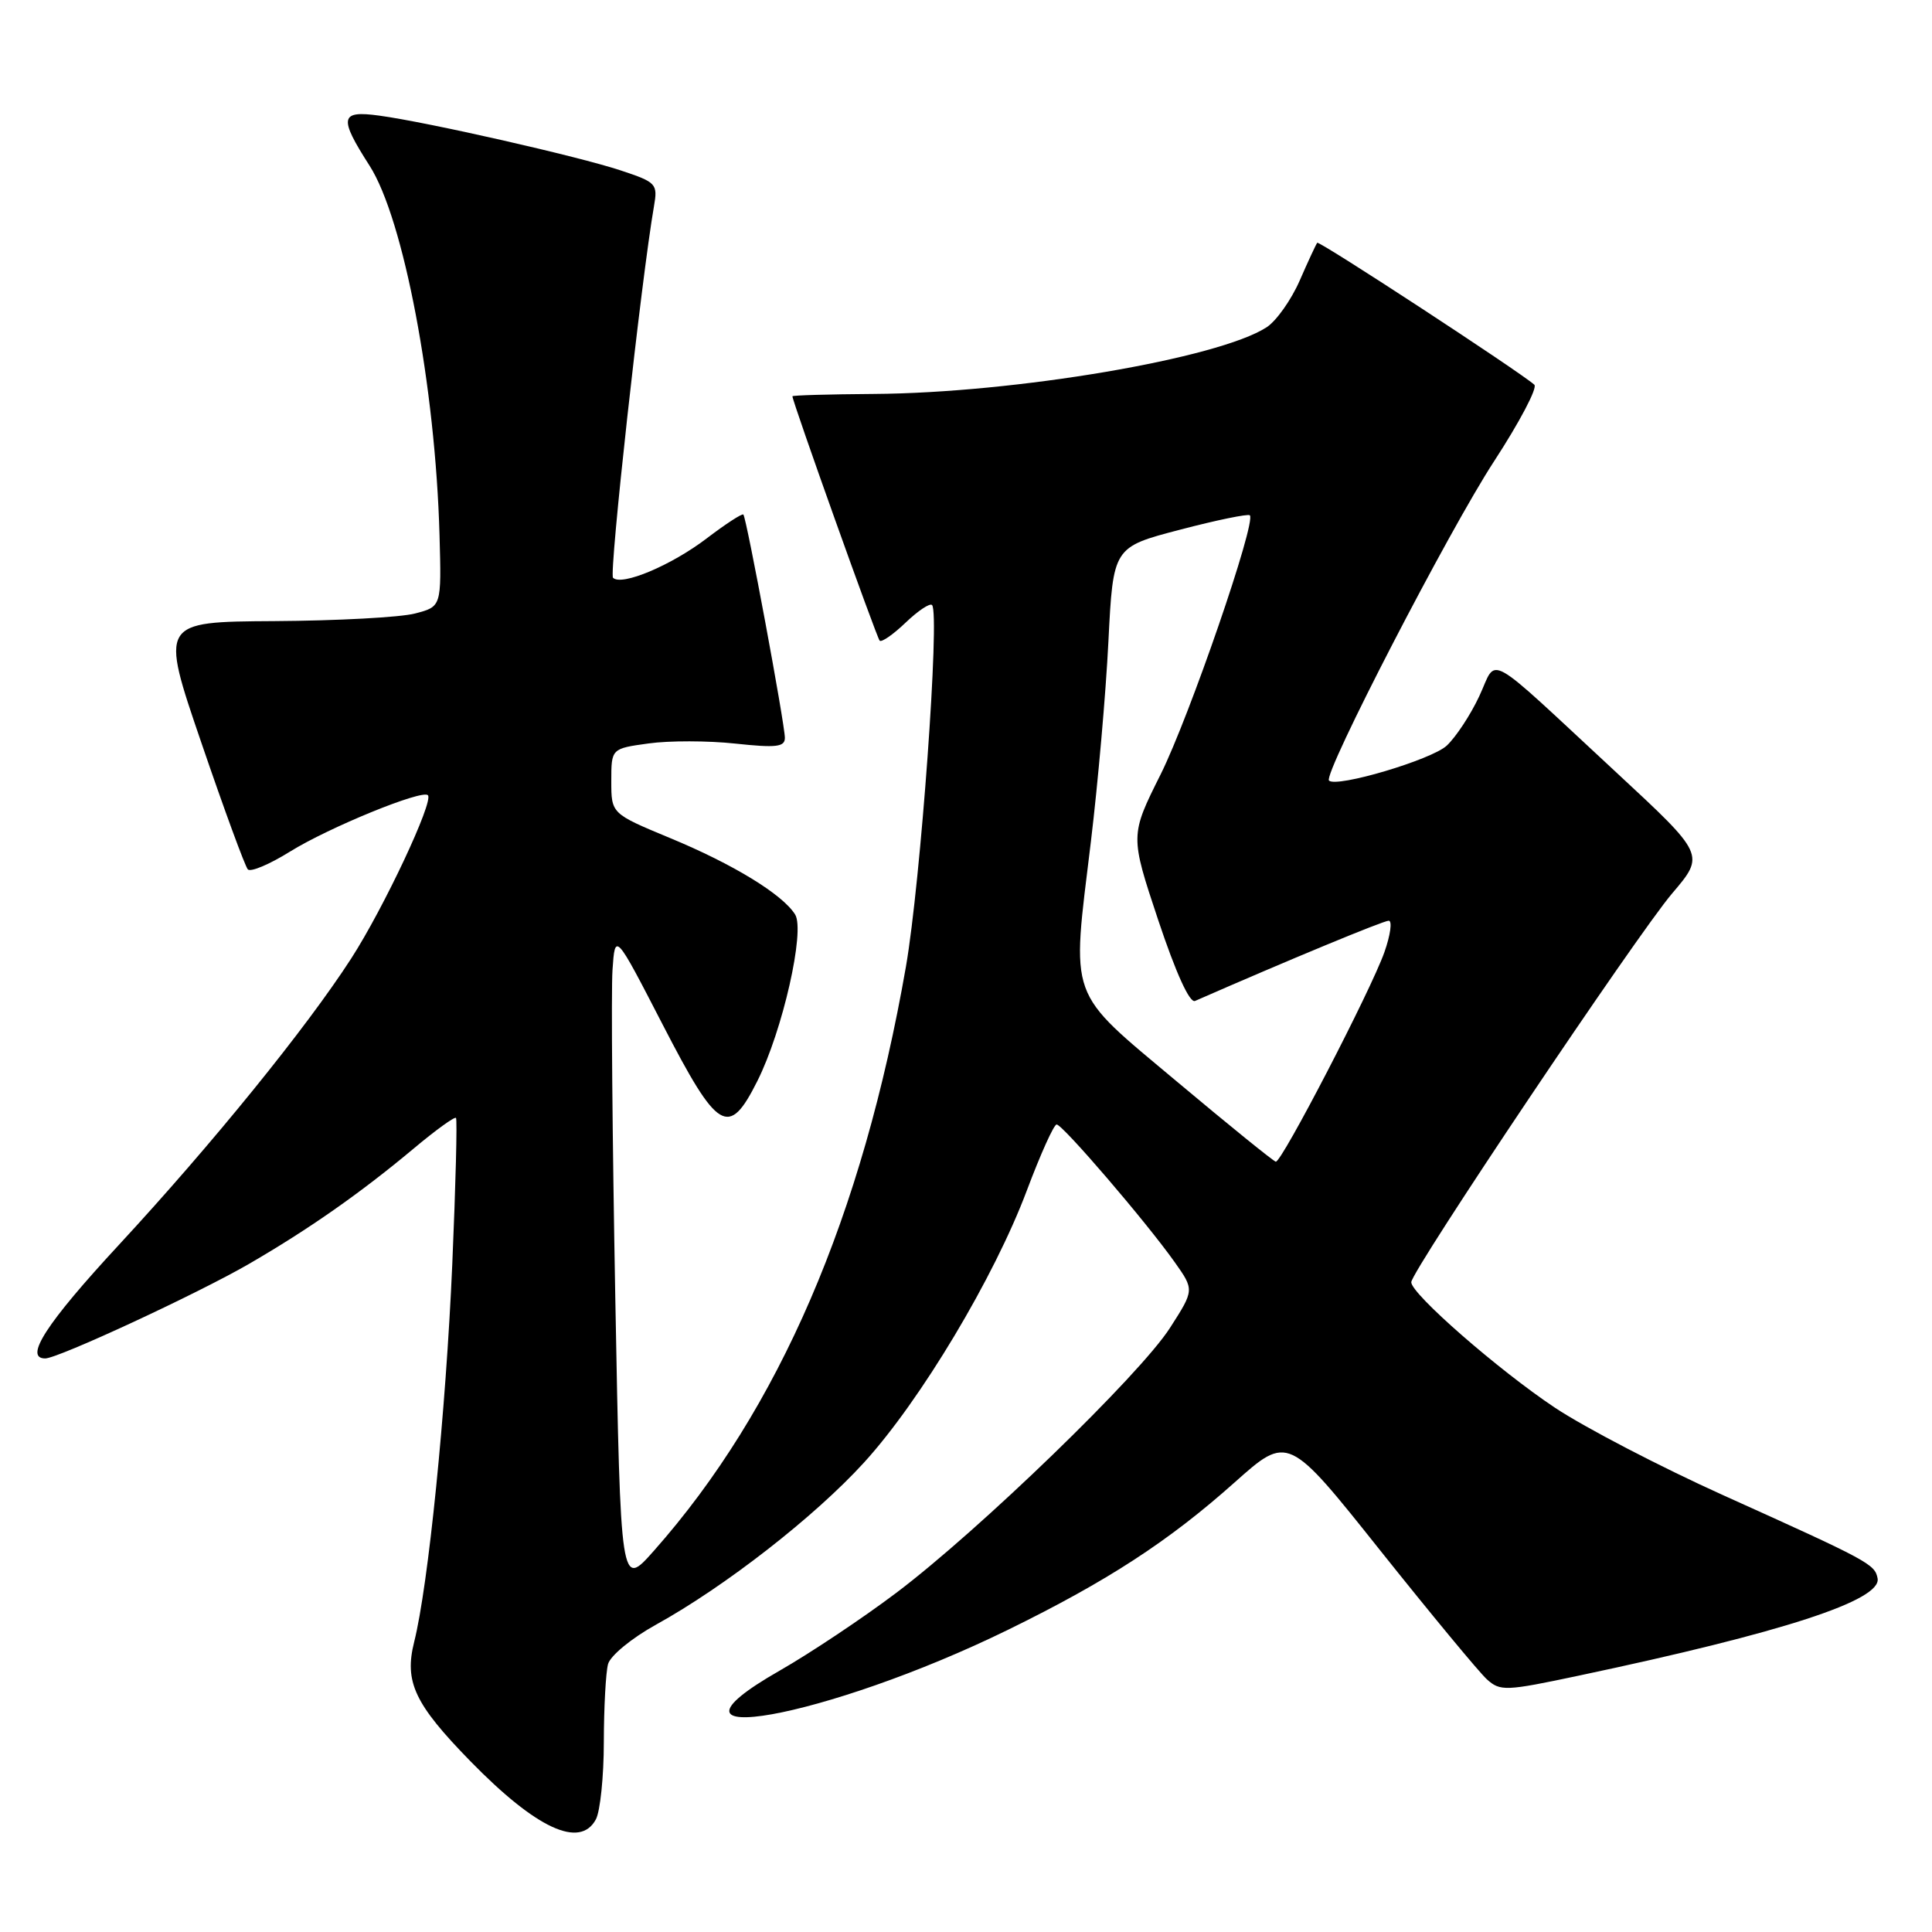 <?xml version="1.0" encoding="UTF-8" standalone="no"?>
<!DOCTYPE svg PUBLIC "-//W3C//DTD SVG 1.1//EN" "http://www.w3.org/Graphics/SVG/1.1/DTD/svg11.dtd" >
<svg xmlns="http://www.w3.org/2000/svg" xmlns:xlink="http://www.w3.org/1999/xlink" version="1.1" viewBox="0 0 256 256">
 <g >
 <path fill="currentColor"
d=" M 78.96 241.07 C 79.53 240.00 80.01 235.39 80.01 230.82 C 80.02 226.24 80.27 221.60 80.57 220.50 C 80.87 219.39 83.70 217.06 86.92 215.28 C 96.09 210.21 107.97 200.95 114.50 193.78 C 121.98 185.57 131.74 169.26 136.06 157.75 C 137.87 152.94 139.64 149.00 140.01 149.00 C 140.80 149.00 151.86 161.89 155.63 167.21 C 158.26 170.92 158.26 170.92 155.03 175.95 C 151.06 182.15 129.69 202.83 118.72 211.09 C 114.26 214.45 107.34 219.06 103.34 221.35 C 84.26 232.24 109.55 227.72 133.60 215.94 C 146.72 209.51 154.85 204.23 163.59 196.43 C 170.68 190.11 170.68 190.11 182.90 205.46 C 189.63 213.90 195.98 221.57 197.01 222.51 C 198.79 224.12 199.48 224.09 209.20 222.03 C 236.25 216.31 249.35 212.05 248.79 209.14 C 248.43 207.26 247.66 206.84 228.39 198.15 C 220.07 194.40 210.02 189.17 206.04 186.53 C 198.59 181.57 187.00 171.46 187.00 169.90 C 187.00 168.43 216.91 123.85 221.57 118.38 C 225.93 113.26 225.93 113.26 214.20 102.38 C 196.33 85.81 198.48 87.01 196.00 92.27 C 194.85 94.73 192.91 97.67 191.70 98.80 C 189.70 100.67 177.08 104.41 176.10 103.43 C 175.28 102.61 191.98 70.30 197.98 61.11 C 201.35 55.94 203.75 51.38 203.31 50.98 C 201.43 49.29 174.80 31.87 174.54 32.17 C 174.39 32.35 173.34 34.60 172.22 37.17 C 171.10 39.73 169.13 42.52 167.84 43.36 C 161.48 47.50 134.50 52.08 115.75 52.20 C 109.84 52.24 105.00 52.38 105.00 52.51 C 105.00 53.22 116.17 84.50 116.56 84.89 C 116.81 85.15 118.36 84.07 120.00 82.50 C 121.64 80.93 123.21 79.88 123.50 80.17 C 124.57 81.23 121.99 116.89 120.04 128.09 C 114.28 161.10 103.21 186.78 86.65 205.48 C 82.24 210.46 82.24 210.46 81.53 171.98 C 81.14 150.82 80.97 131.26 81.16 128.52 C 81.50 123.54 81.50 123.54 87.81 135.77 C 95.14 149.98 96.55 150.82 100.35 143.25 C 103.70 136.59 106.70 123.35 105.36 121.18 C 103.70 118.51 97.14 114.50 88.75 111.03 C 81.00 107.81 81.00 107.81 81.00 103.50 C 81.00 99.19 81.00 99.19 85.94 98.51 C 88.66 98.13 93.83 98.14 97.44 98.53 C 102.85 99.11 104.00 98.98 104.00 97.77 C 104.00 95.96 98.92 68.62 98.50 68.18 C 98.33 68.01 96.15 69.43 93.64 71.34 C 88.95 74.92 82.36 77.69 81.23 76.56 C 80.68 76.02 85.00 36.84 86.65 27.36 C 87.17 24.35 87.00 24.16 82.24 22.58 C 76.66 20.73 56.73 16.20 50.25 15.32 C 45.05 14.61 44.86 15.55 48.96 21.94 C 53.48 28.98 57.70 51.25 58.24 70.94 C 58.50 80.38 58.50 80.38 55.00 81.29 C 53.08 81.80 44.68 82.25 36.35 82.30 C 21.20 82.39 21.20 82.39 26.69 98.44 C 29.71 107.28 32.48 114.82 32.84 115.20 C 33.21 115.59 35.72 114.53 38.43 112.84 C 43.56 109.65 55.93 104.59 56.70 105.37 C 57.50 106.17 50.85 120.32 46.54 127.00 C 40.59 136.22 28.11 151.60 15.71 165.00 C 6.14 175.34 3.13 180.00 5.99 180.00 C 7.69 180.00 26.16 171.43 33.00 167.47 C 40.90 162.89 47.76 158.09 54.80 152.20 C 57.71 149.76 60.24 147.93 60.42 148.13 C 60.60 148.33 60.38 157.05 59.93 167.50 C 59.08 187.04 56.75 210.13 54.88 217.56 C 53.55 222.86 54.93 225.79 62.33 233.37 C 71.06 242.31 76.86 245.00 78.96 241.07 Z  M 156.00 143.36 C 141.32 131.04 141.97 132.82 144.55 111.51 C 145.48 103.80 146.53 91.88 146.87 85.00 C 147.50 72.50 147.50 72.50 156.35 70.19 C 161.22 68.91 165.39 68.06 165.61 68.28 C 166.49 69.16 157.60 94.97 153.79 102.61 C 149.74 110.71 149.74 110.71 153.47 121.92 C 155.82 128.95 157.64 132.95 158.35 132.63 C 170.65 127.24 183.30 122.00 184.01 122.00 C 184.50 122.00 184.25 123.87 183.44 126.17 C 181.66 131.21 169.83 154.03 169.05 153.93 C 168.75 153.88 162.88 149.13 156.00 143.36 Z "/>
</g>
</svg>